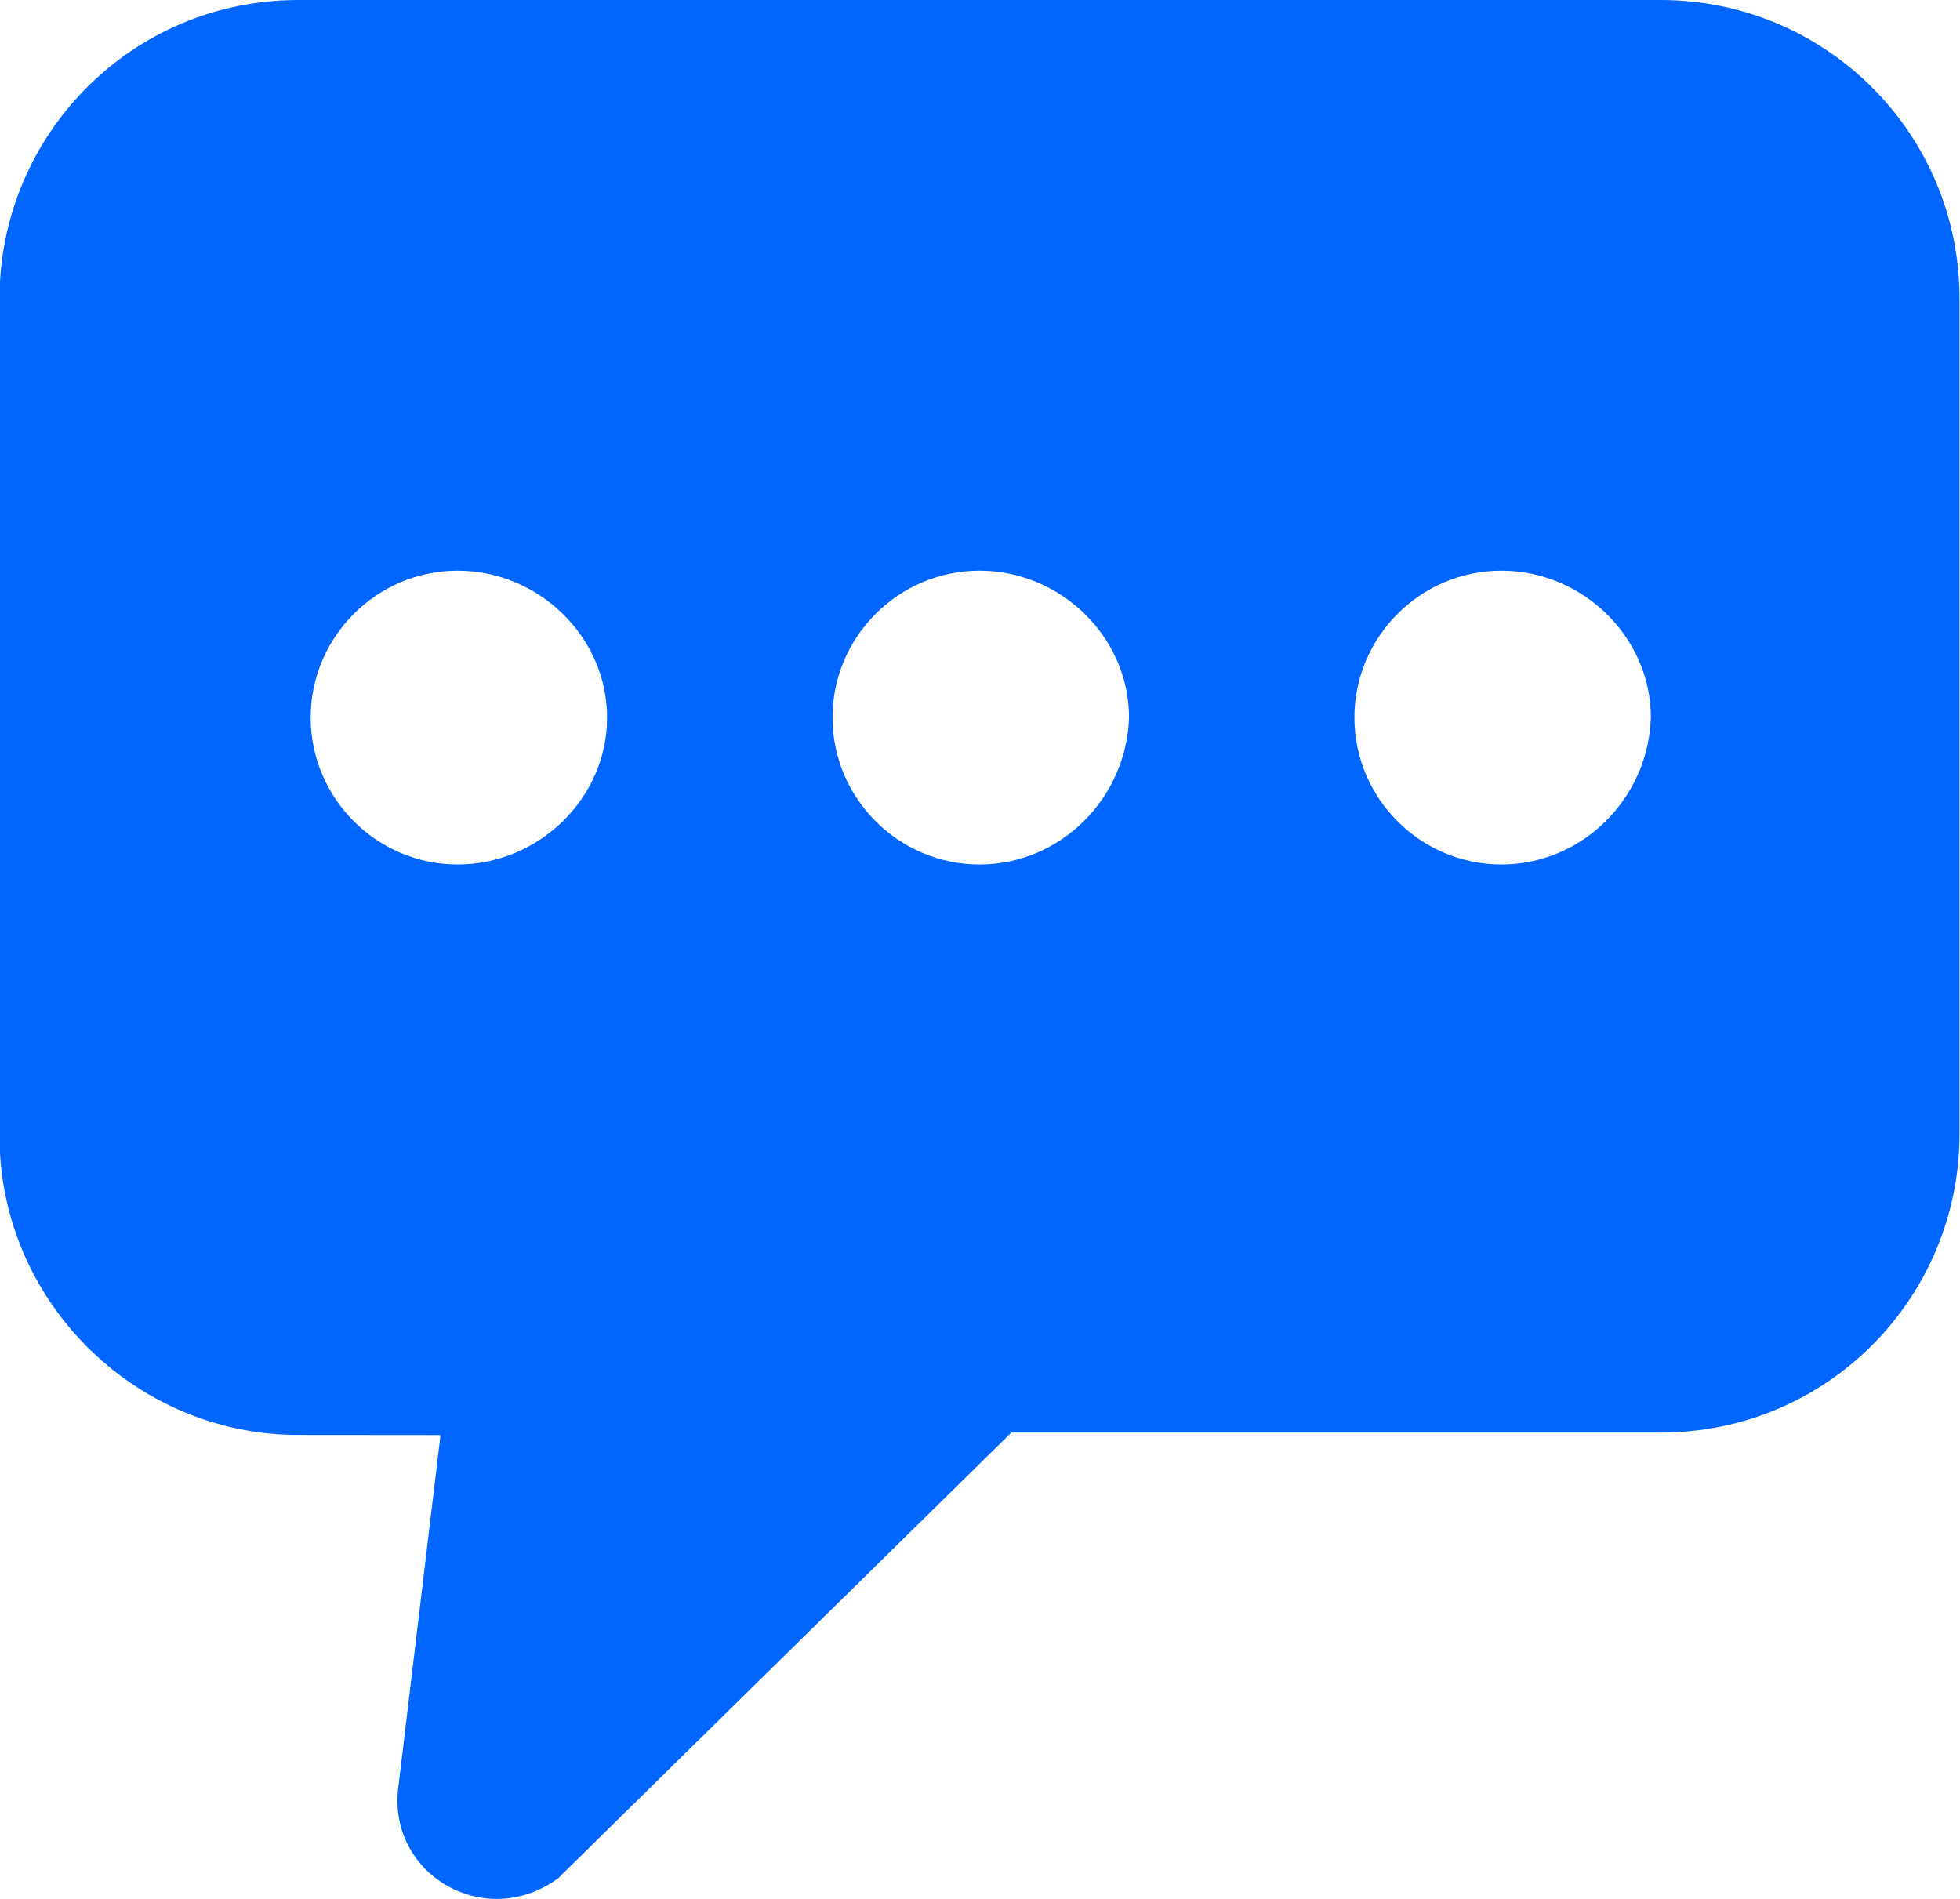 <svg width="32" height="31" viewBox="0 0 32 31" fill="none" xmlns="http://www.w3.org/2000/svg">
<path d="M27.113 0H4.872C2.151 0 -0.008 2.199 -0.008 4.877V18.549C-0.008 21.228 2.192 23.426 4.872 23.426L7.192 23.428L6.512 29.105C6.272 30.583 7.912 31.544 9.112 30.663L16.512 23.387H27.113C29.833 23.387 31.992 21.189 31.992 18.51V4.877C31.992 2.16 29.792 0 27.113 0ZM7.472 14.113C6.152 14.113 5.072 13.034 5.072 11.714C5.072 10.395 6.152 9.316 7.472 9.316C8.792 9.316 9.912 10.395 9.912 11.714C9.912 13.034 8.792 14.113 7.472 14.113ZM15.992 14.113C14.672 14.113 13.592 13.034 13.592 11.714C13.592 10.395 14.672 9.316 15.992 9.316C17.313 9.316 18.433 10.395 18.433 11.714C18.392 13.034 17.313 14.113 15.992 14.113ZM24.513 14.113C23.192 14.113 22.113 13.034 22.113 11.714C22.113 10.395 23.192 9.316 24.513 9.316C25.833 9.316 26.953 10.395 26.953 11.714C26.913 13.034 25.833 14.113 24.513 14.113Z" fill="#0066FF"/>
</svg>
